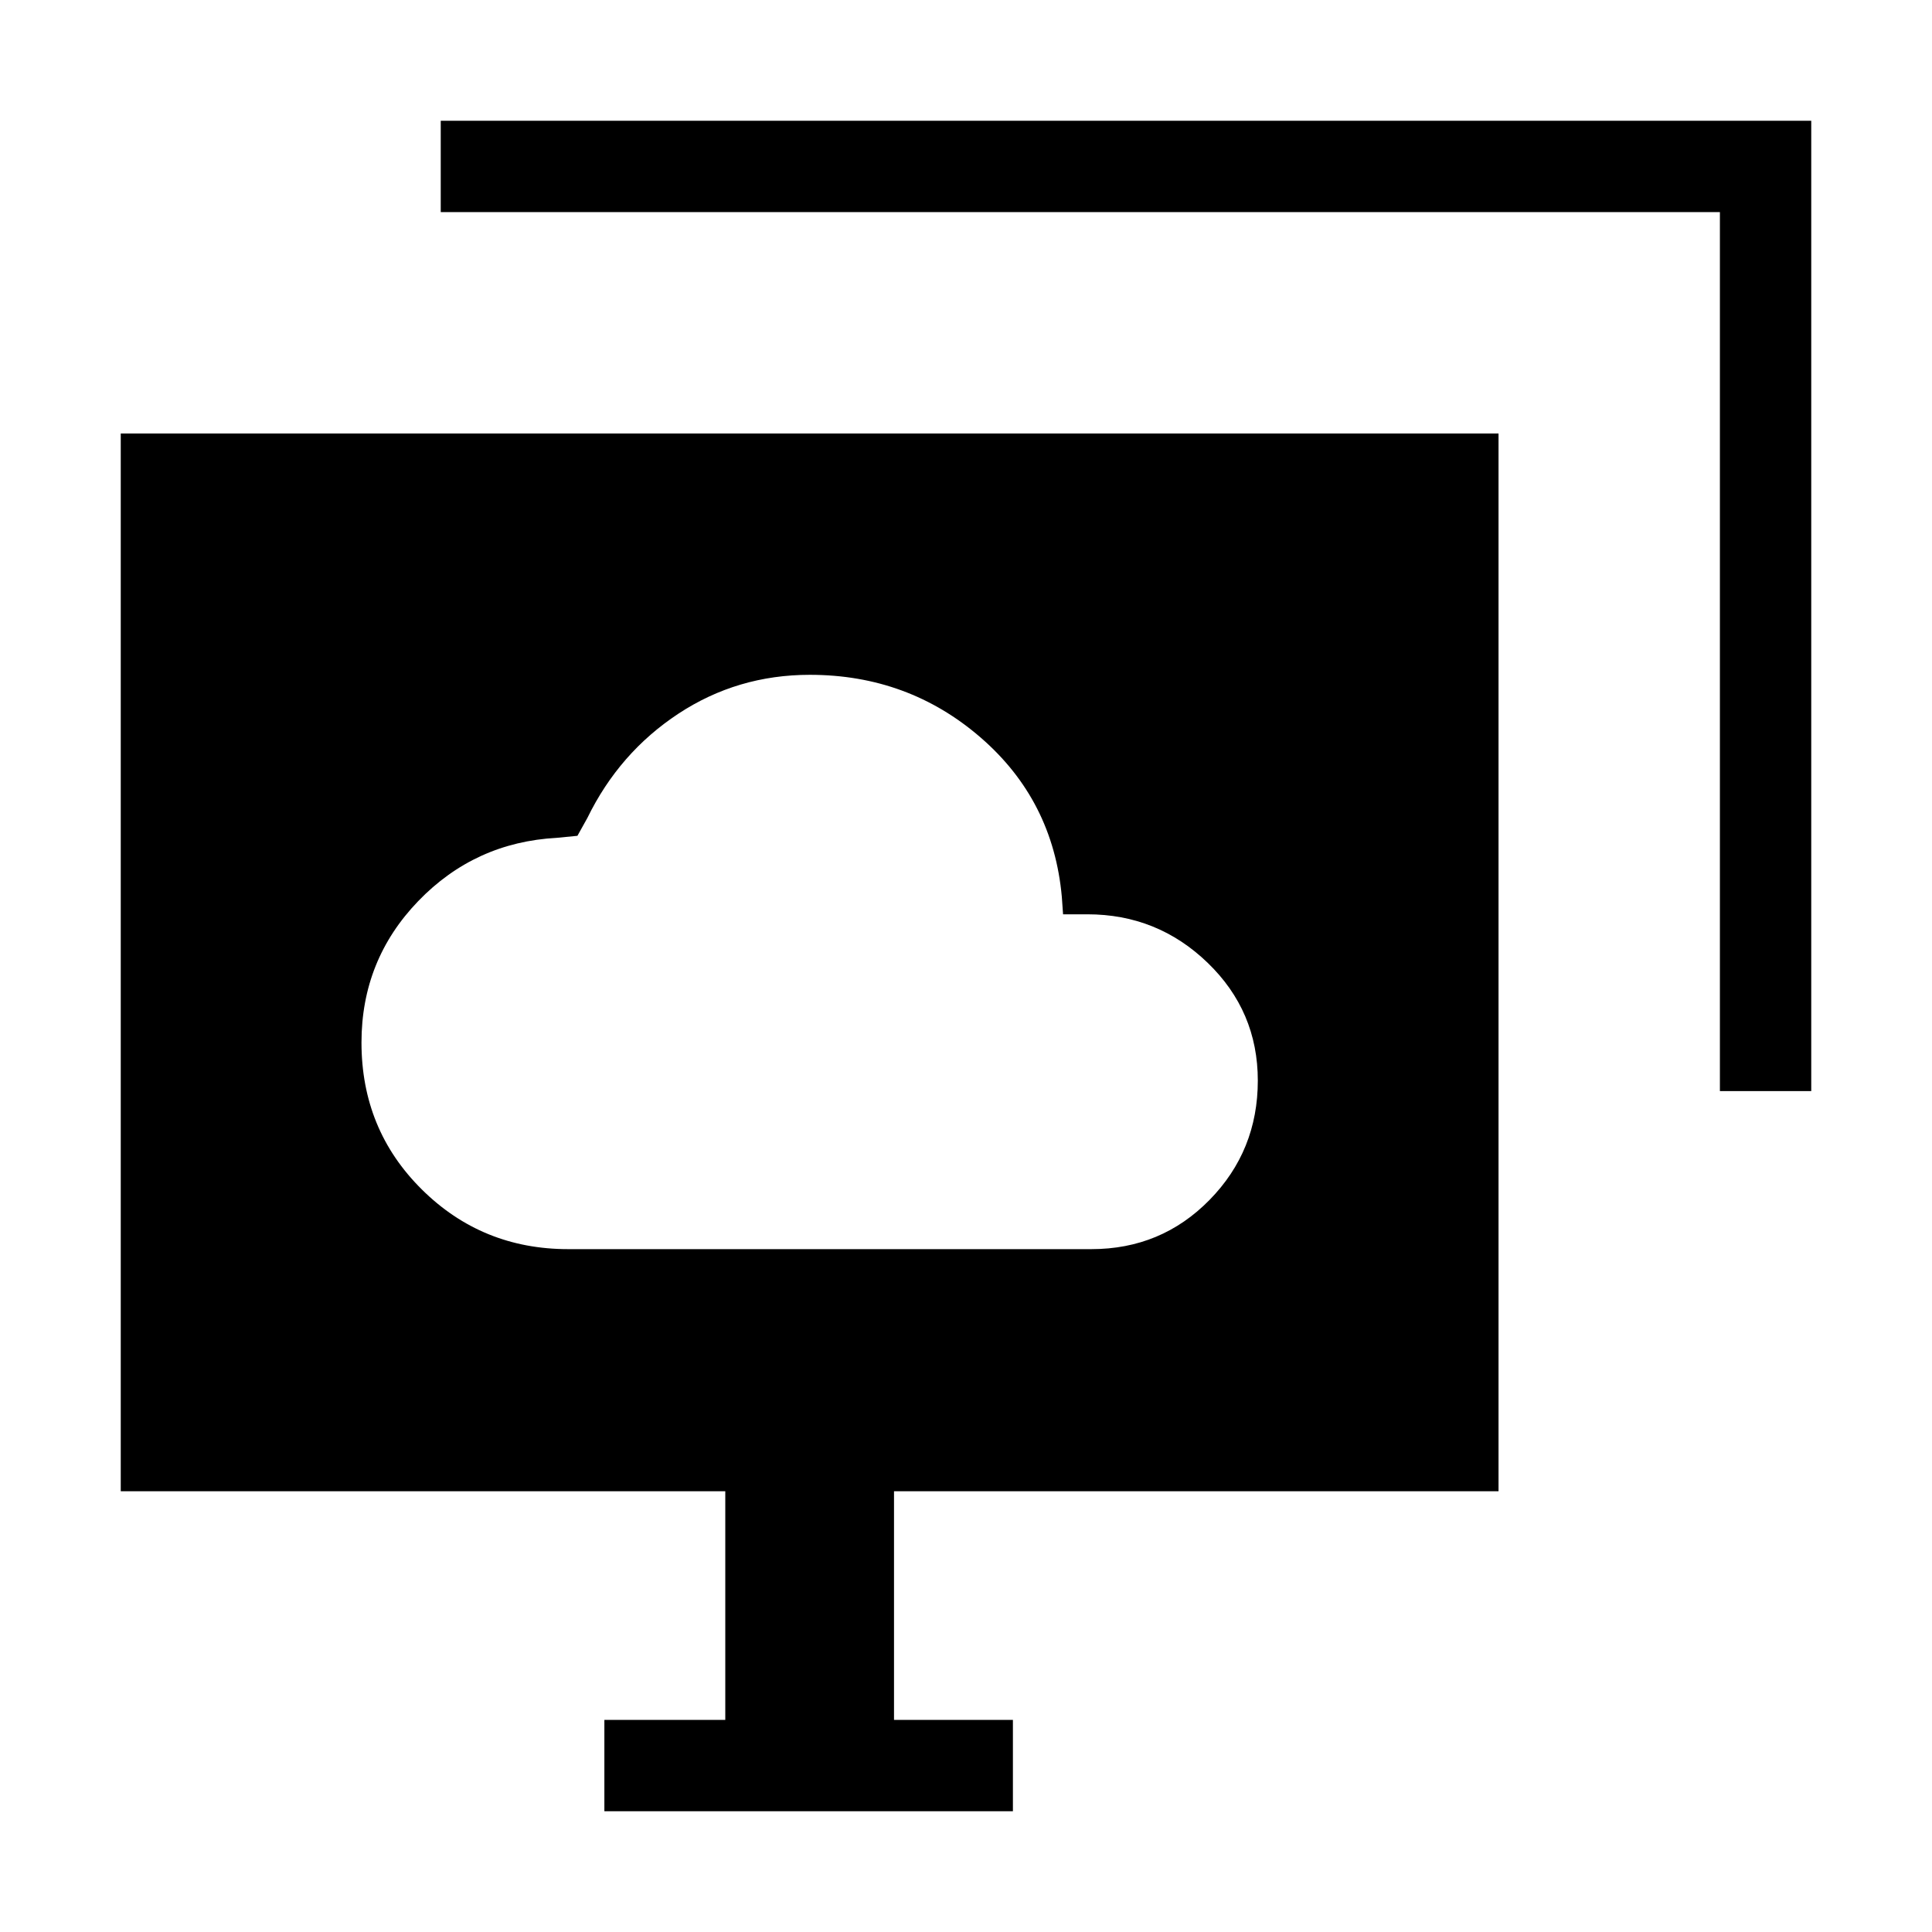 <svg xmlns="http://www.w3.org/2000/svg" width="48" height="48" viewBox="0 -960 960 960"><path d="M282.31-339.31h260q34.73 0 58.71-24.46Q625-388.23 625-423.06q0-34.48-24.94-58.55-24.95-24.08-59.75-24.08h-12.08l-.61-8.62q-4.31-48-40.32-79.19-36-31.19-84.9-31.19-35.97 0-65.34 19.34-29.37 19.35-45.21 51.81l-4.93 8.85-10.23 1q-40.71 2.22-68.89 31.46-28.18 29.25-28.18 70.26 0 43.28 29.95 72.97 29.95 29.69 72.74 29.69Zm120-142.69Zm-102 422v-45.39h60.08V-219H60v-525.61h684.61V-219H444.23v113.61h59.08V-60h-203Zm554.3-357.85v-436.76H219V-900h681v482.15h-45.39Z"/></svg>